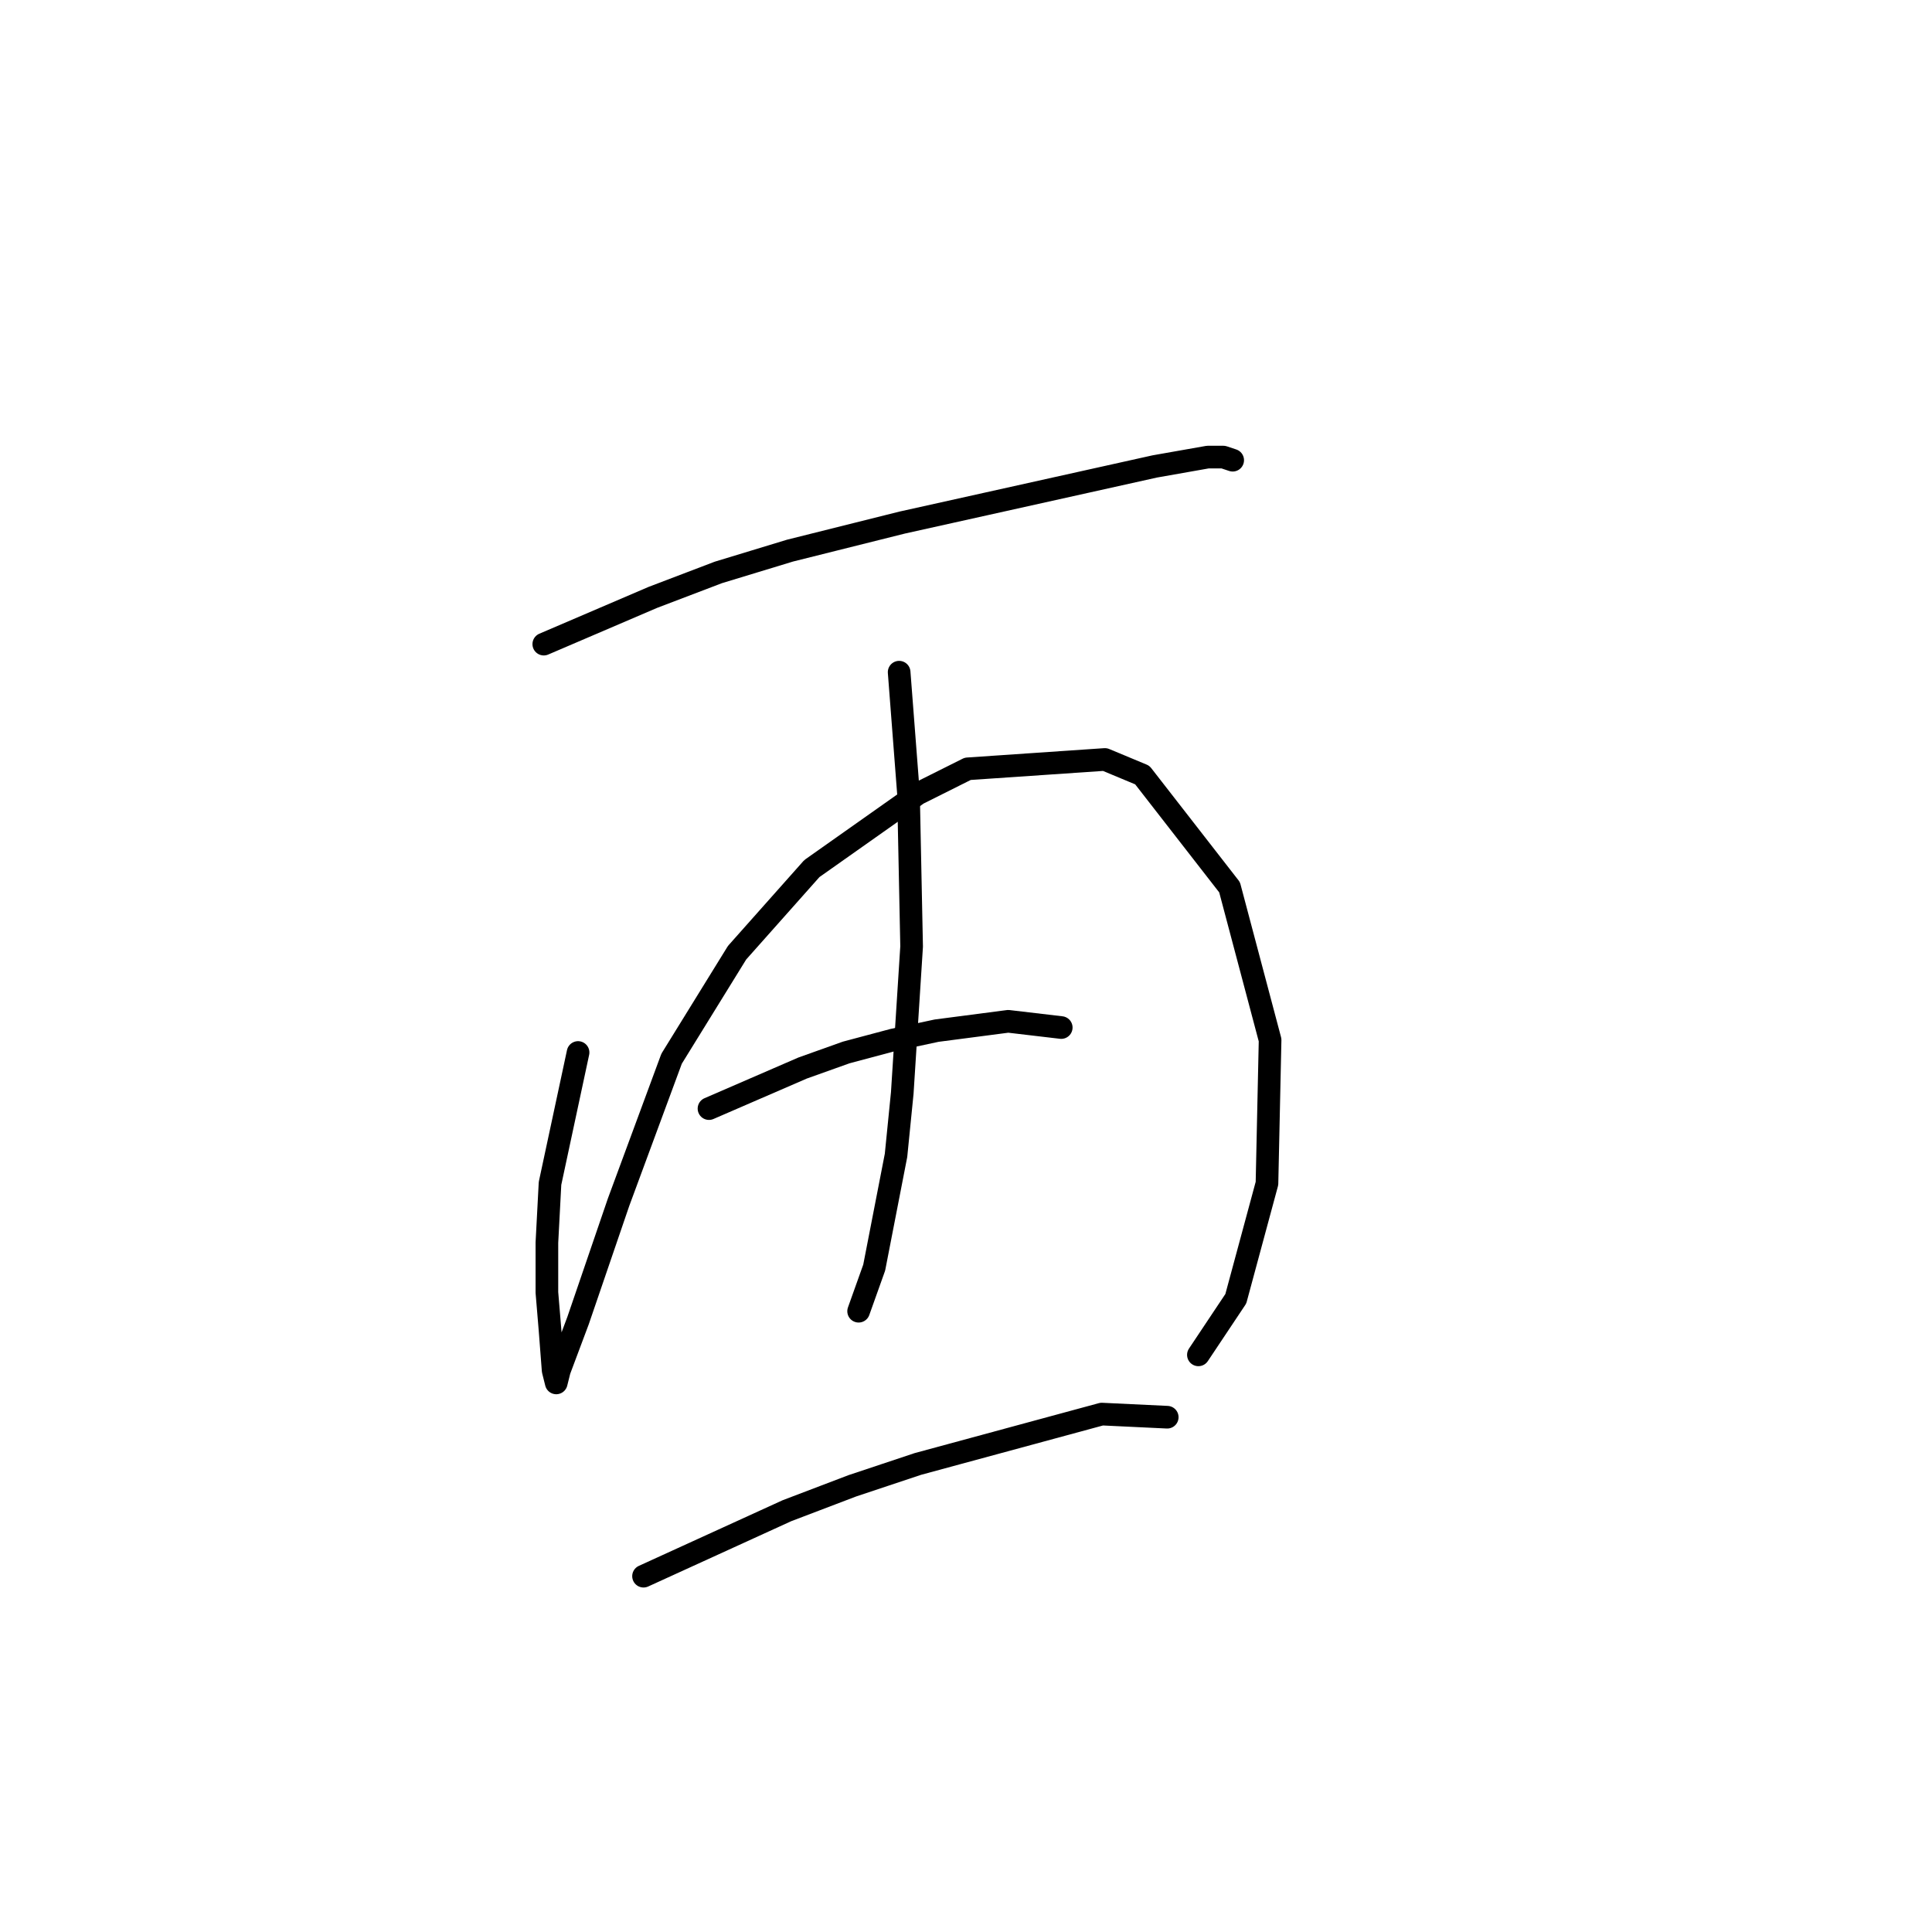 <?xml version="1.0" standalone="no"?>
    <svg width="256" height="256" xmlns="http://www.w3.org/2000/svg" version="1.1">
    <polyline stroke="black" stroke-width="3" stroke-linecap="round" fill="transparent" stroke-linejoin="round" points="72.054 85.35 86.51 79.155 95.184 75.85 104.685 72.959 119.554 69.241 130.707 66.763 153.011 61.806 160.033 60.567 162.099 60.567 163.338 60.98 163.338 60.98 " />
        <polyline stroke="black" stroke-width="3" stroke-linecap="round" fill="transparent" stroke-linejoin="round" points="76.597 139.46 72.88 156.808 72.467 164.656 72.467 171.265 72.88 176.221 73.293 181.591 73.706 183.243 74.119 181.591 76.597 174.982 81.967 159.286 88.989 140.286 97.663 126.242 107.576 115.09 121.62 105.177 128.228 101.872 146.403 100.633 151.359 102.698 162.925 117.568 168.294 137.808 167.881 156.808 163.751 172.091 158.794 179.526 158.794 179.526 " />
        <polyline stroke="black" stroke-width="3" stroke-linecap="round" fill="transparent" stroke-linejoin="round" points="119.141 89.068 120.38 105.177 120.794 125.416 119.554 144.83 118.728 153.091 115.837 167.96 113.772 173.743 113.772 173.743 " />
        <polyline stroke="black" stroke-width="3" stroke-linecap="round" fill="transparent" stroke-linejoin="round" points="93.945 146.895 106.337 141.525 112.119 139.46 118.315 137.808 124.098 136.569 133.598 135.329 140.62 136.155 140.62 136.155 " />
        <polyline stroke="black" stroke-width="3" stroke-linecap="round" fill="transparent" stroke-linejoin="round" points="85.271 208.852 104.271 200.178 112.946 196.874 121.62 193.983 145.99 187.374 154.664 187.787 154.664 187.787 " />
        </svg>